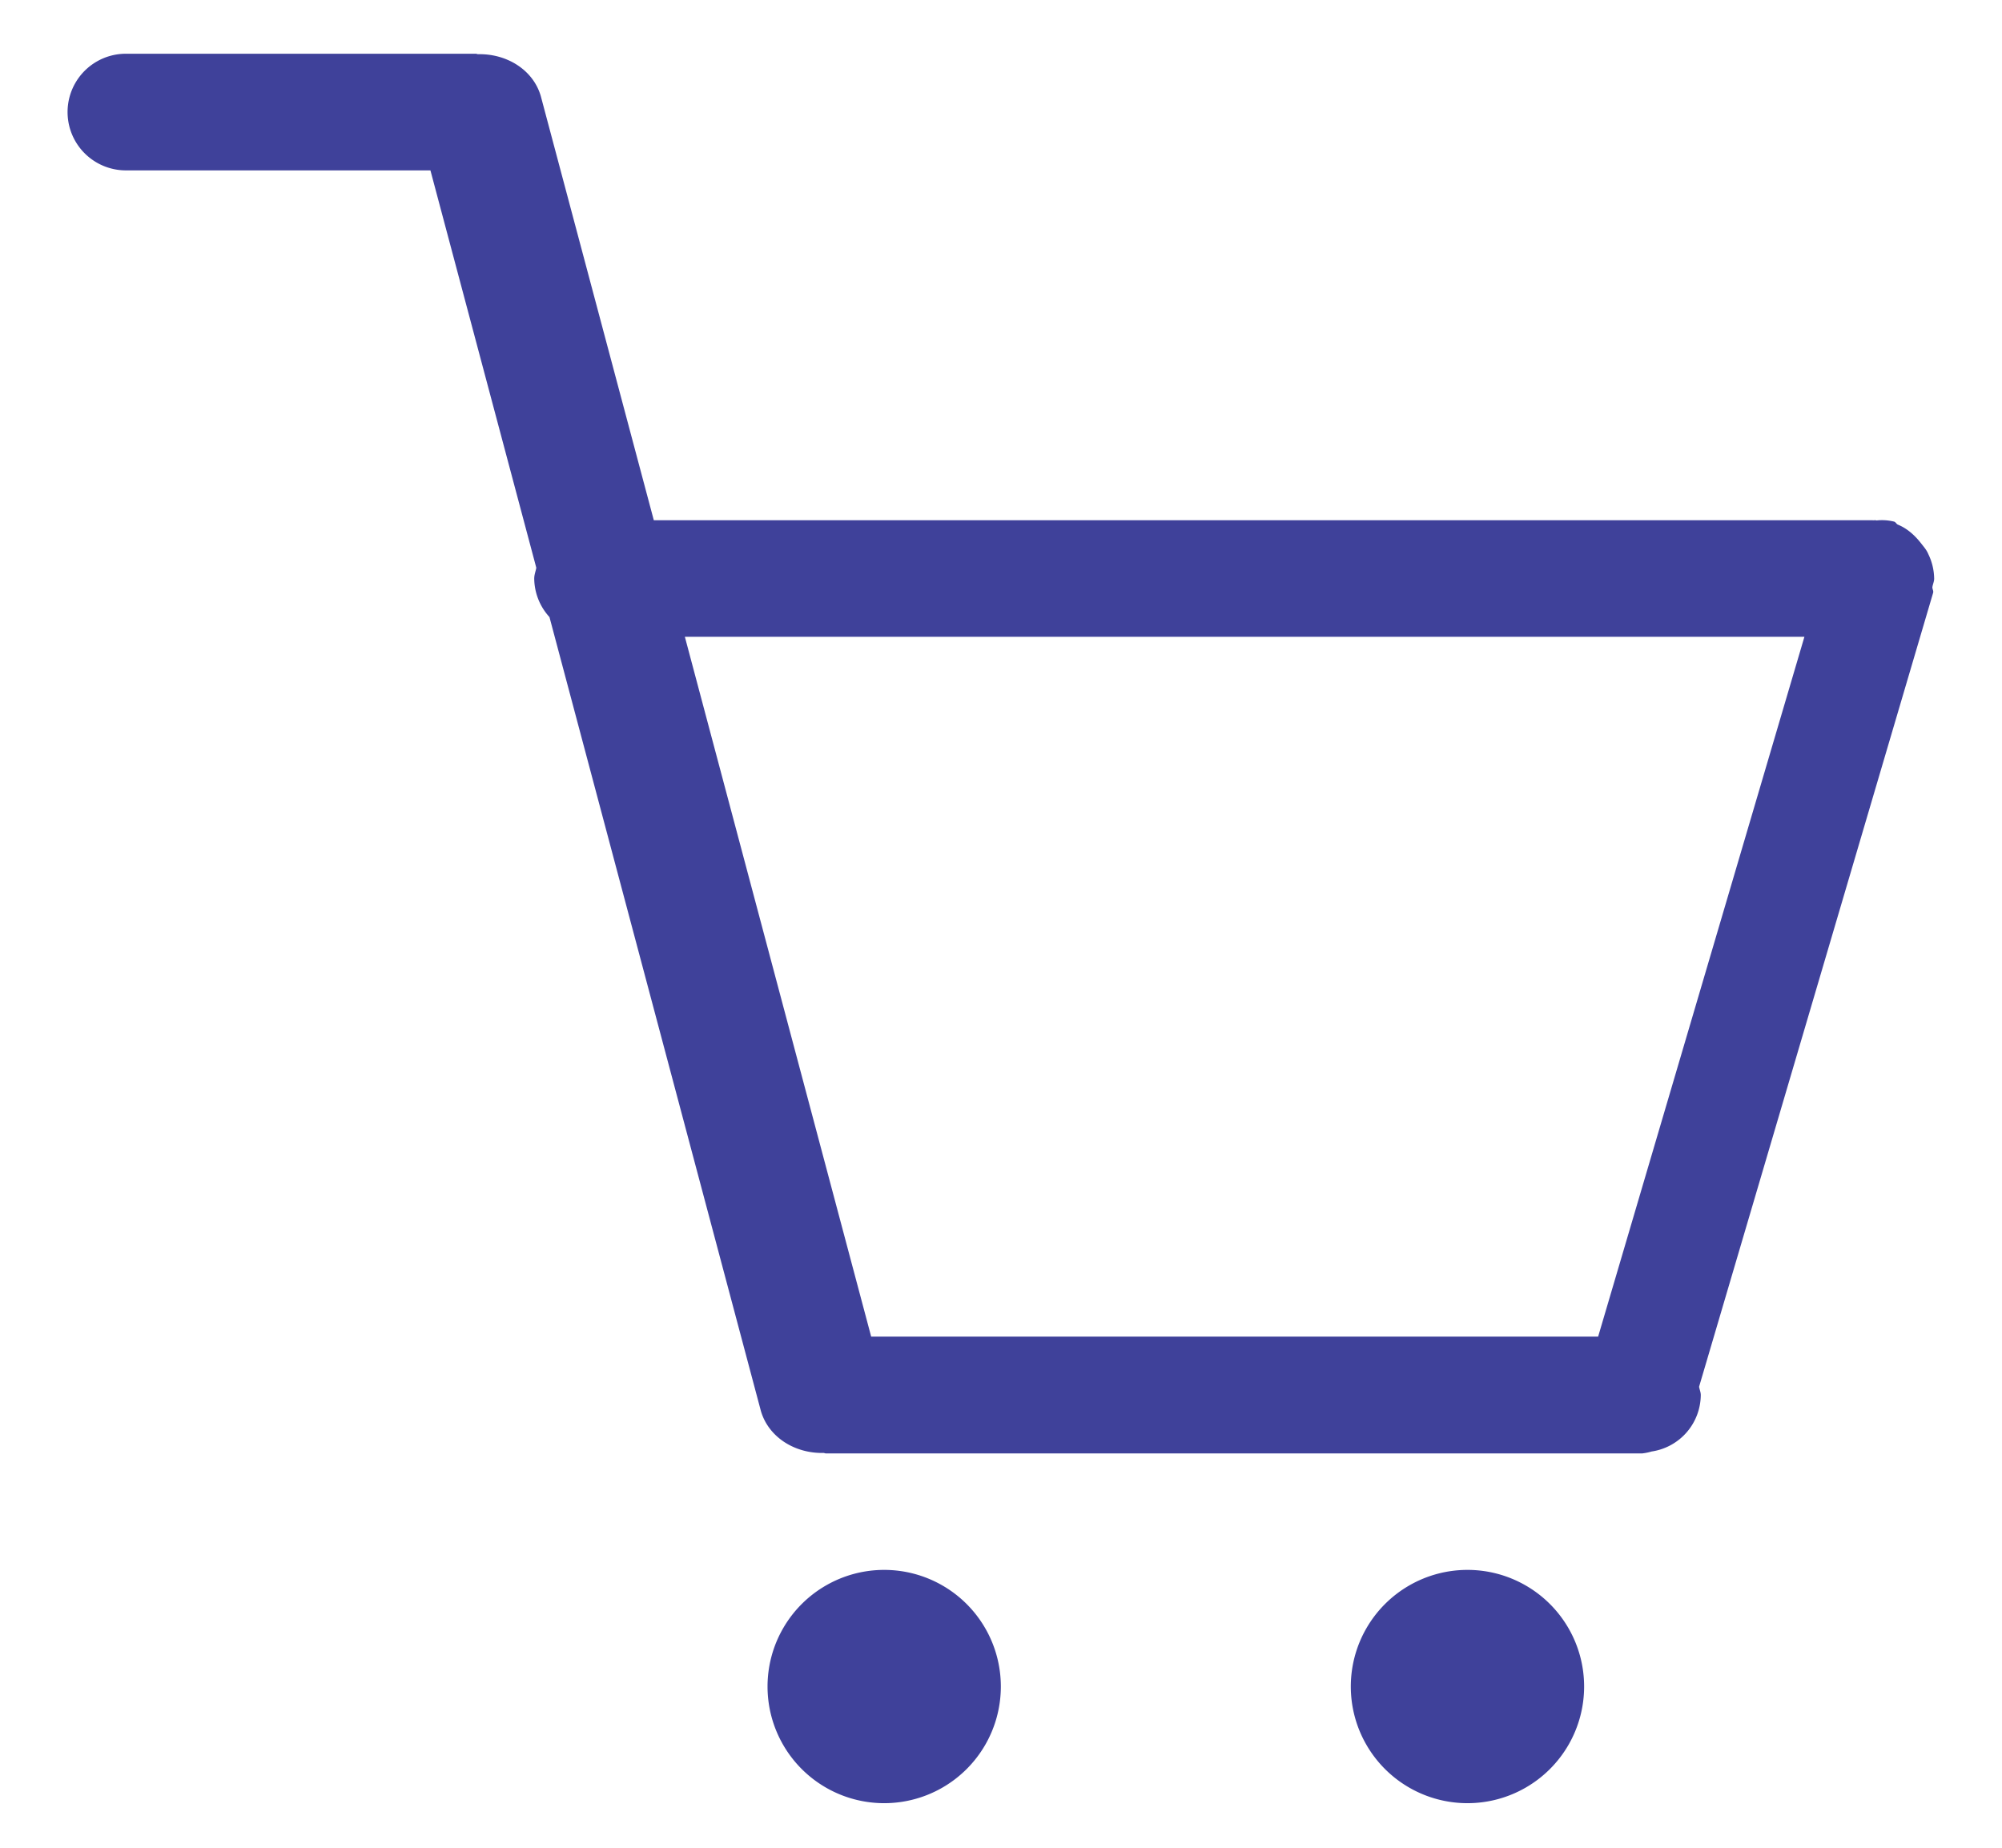 <svg xmlns="http://www.w3.org/2000/svg" width="26" height="24" viewBox="0 0 26 24">
    <path fill="#3F419A" fill-rule="evenodd" d="M25.096 7.624c-.003.025.016.047.01.074l-3.04 10.314c.006.037.022.07.022.108a.747.747 0 0 1-.638.733.677.677 0 0 1-.115.024l-.004.001H10.725c-.01 0-.019-.006-.03-.006-.369.008-.712-.201-.813-.544L7.136 8.015a.753.753 0 0 1-.198-.5c0-.05.018-.092.027-.14L5.59 2.213H1.635a.757.757 0 1 1 0-1.515H6.18c.01 0 .018.006.03.006.369-.008.713.201.813.543l1.468 5.51h15.817c.011 0 .022.002.034 0h.019l.009.003a.665.665 0 0 1 .228.015c.023.006.03.032.051.04.122.05.22.14.3.242.037.048.07.083.094.14a.749.749 0 0 1 .076.319c0 .038-.017.07-.023.109zM8.894 8.27l2.42 9.091h9.441l2.679-9.09H8.894zm2.589 12.121a1.515 1.515 0 1 1 0 3.03 1.515 1.515 0 0 1 0-3.03zm7.575 0a1.515 1.515 0 1 1 0 3.03 1.515 1.515 0 0 1 0-3.03z"/>
</svg>
